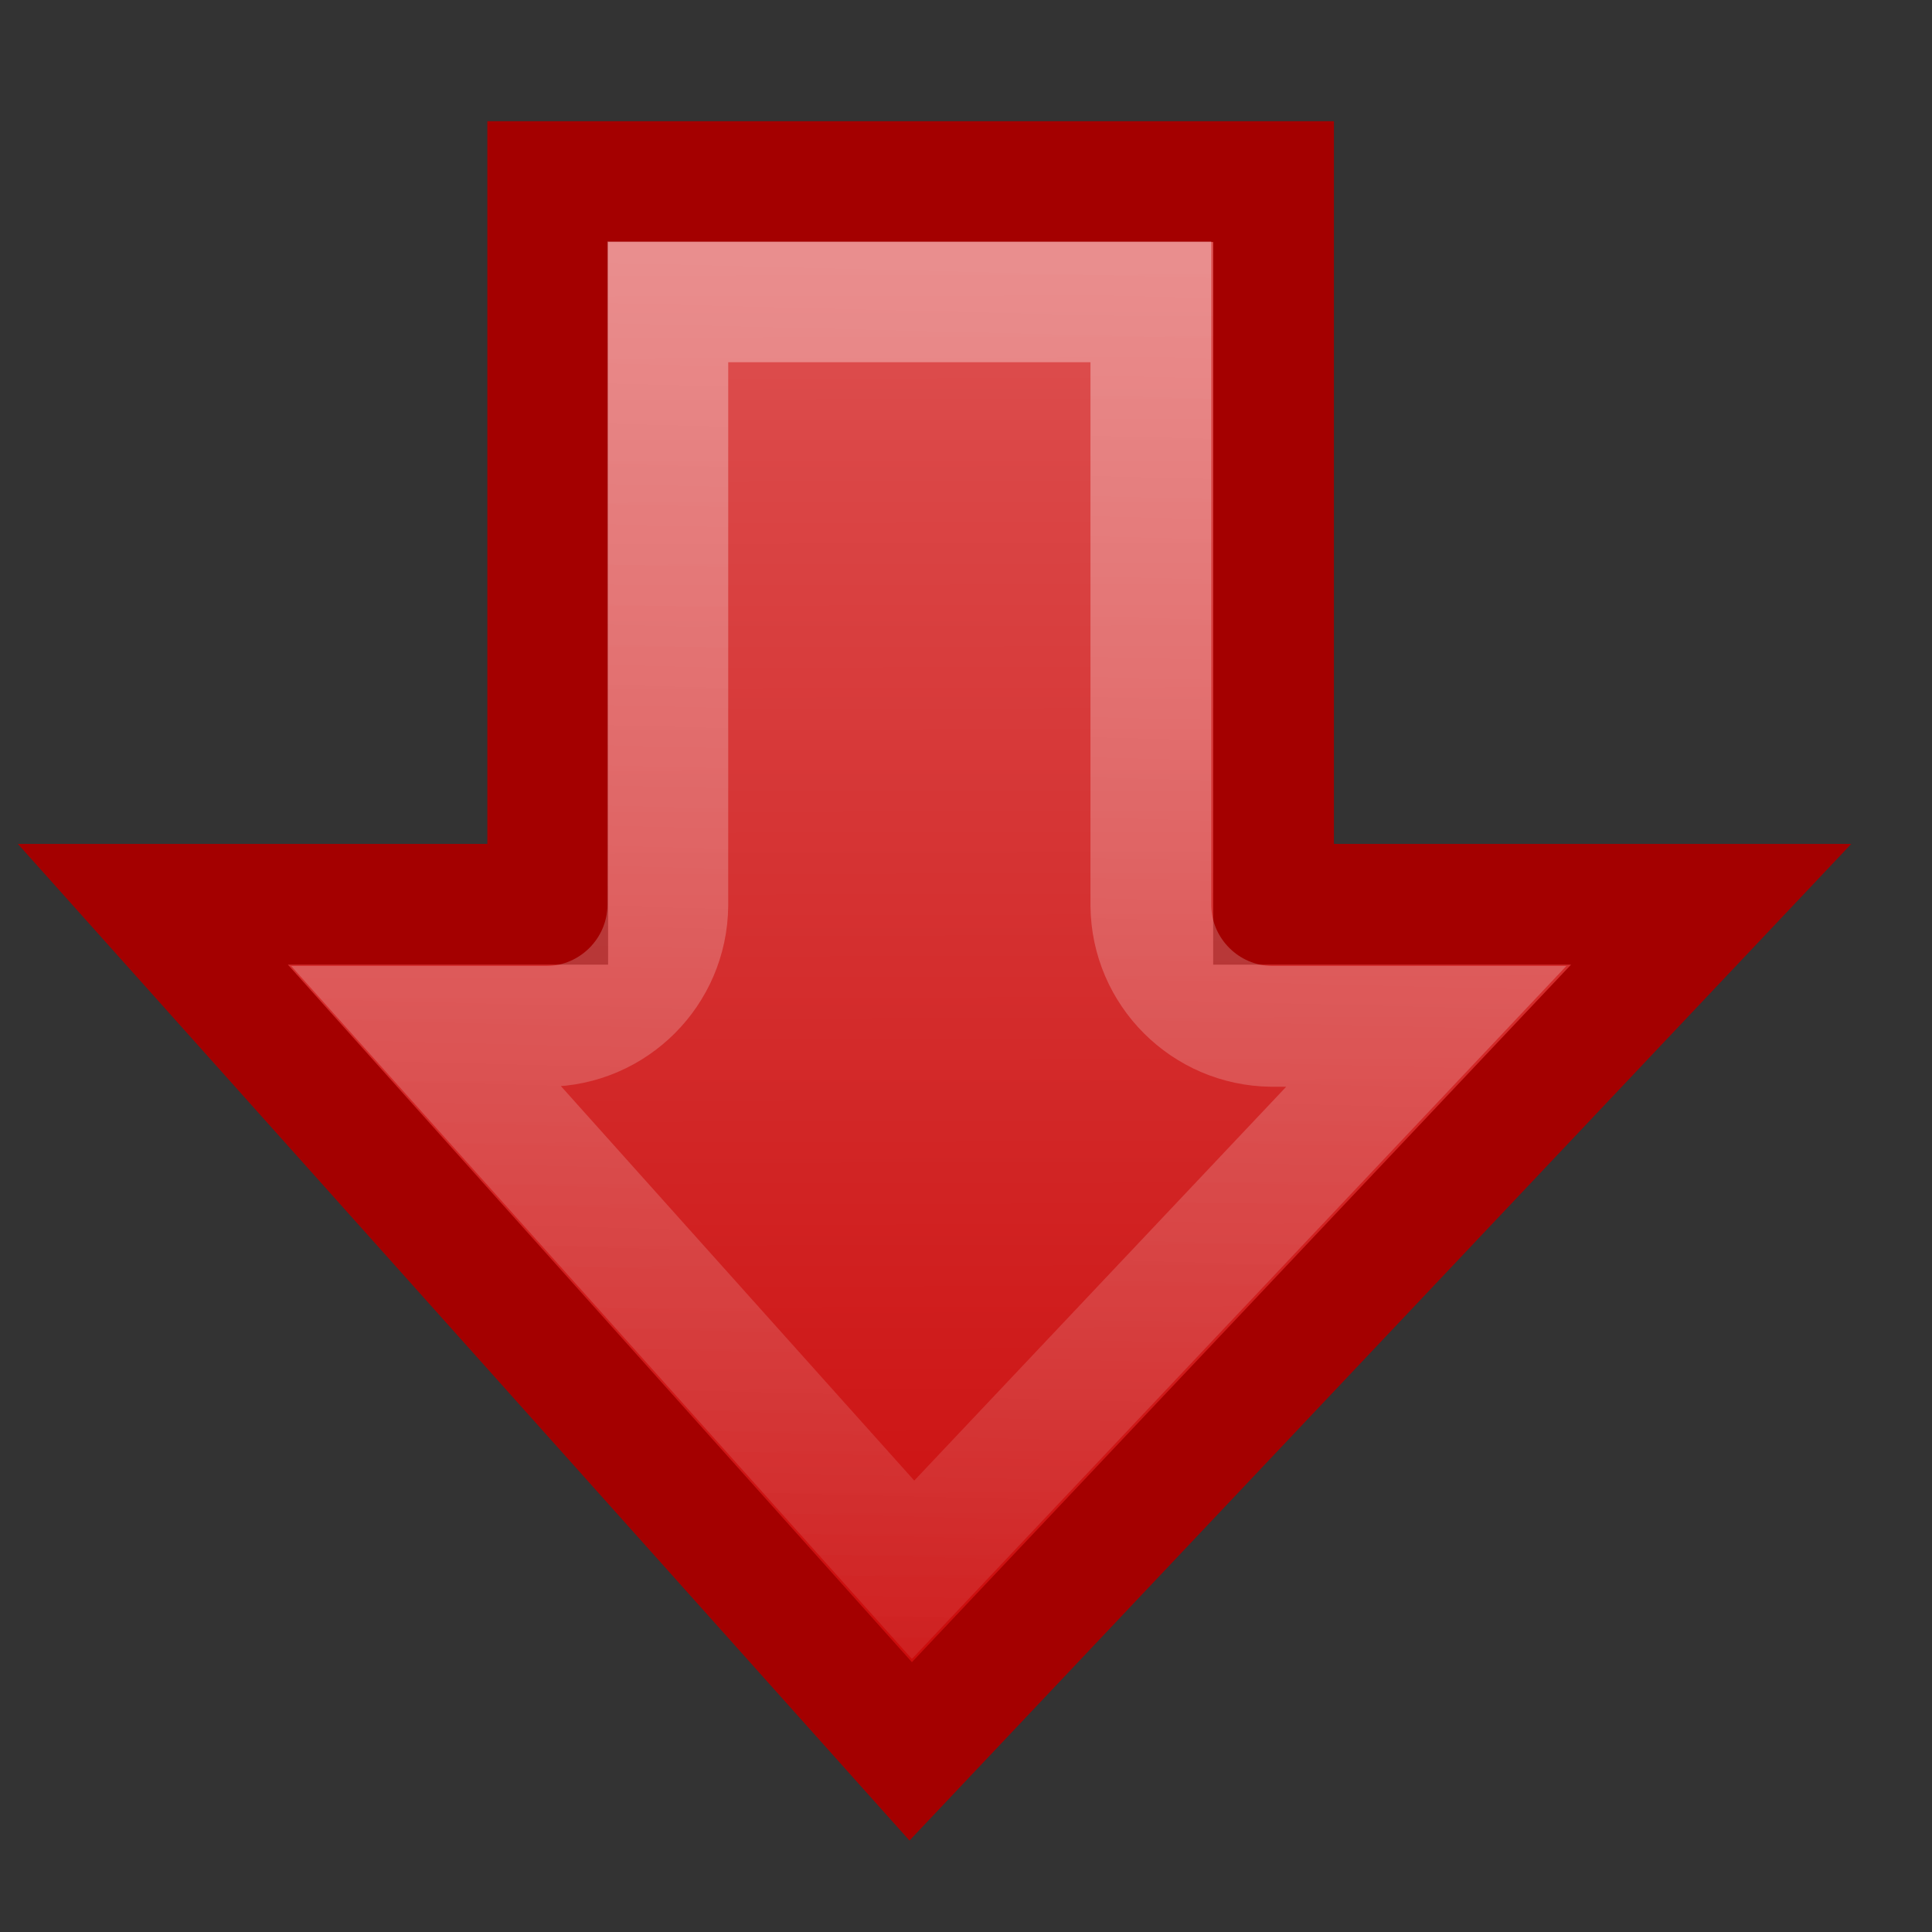 <?xml version="1.0" encoding="UTF-8" standalone="no"?>
<!-- Created with Inkscape (http://www.inkscape.org/) -->
<svg
   xmlns:dc="http://purl.org/dc/elements/1.1/"
   xmlns:cc="http://creativecommons.org/ns#"
   xmlns:rdf="http://www.w3.org/1999/02/22-rdf-syntax-ns#"
   xmlns:svg="http://www.w3.org/2000/svg"
   xmlns="http://www.w3.org/2000/svg"
   xmlns:xlink="http://www.w3.org/1999/xlink"
   xmlns:sodipodi="http://sodipodi.sourceforge.net/DTD/sodipodi-0.dtd"
   xmlns:inkscape="http://www.inkscape.org/namespaces/inkscape"
   width="16px"
   height="16px"
   id="svg7173"
   sodipodi:version="0.32"
   inkscape:version="0.46"
   sodipodi:docname="drawing.svg"
   inkscape:output_extension="org.inkscape.output.svg.inkscape">
  <rect width="100%" height="100%" fill="#333333" stroke="none"/>
  <defs
     id="defs7175">
    <linearGradient
       inkscape:collect="always"
       id="linearGradient5113">
      <stop
         style="stop-color:white;stop-opacity:1;"
         offset="0"
         id="stop5115" />
      <stop
         style="stop-color:white;stop-opacity:0;"
         offset="1"
         id="stop5117" />
    </linearGradient>
    <linearGradient
       inkscape:collect="always"
       xlink:href="#linearGradient5113"
       id="linearGradient5119"
       x1="6.594"
       y1="2.094"
       x2="6.219"
       y2="17.094"
       gradientUnits="userSpaceOnUse" />
    <linearGradient
       id="linearGradient3165">
      <stop
         style="stop-color:#df5757;stop-opacity:1;"
         offset="0"
         id="stop3167" />
      <stop
         style="stop-color:#c90505;stop-opacity:1;"
         offset="1"
         id="stop3169" />
    </linearGradient>
    <linearGradient
       inkscape:collect="always"
       xlink:href="#linearGradient3165"
       id="linearGradient3171"
       x1="7.44"
       y1="1.004"
       x2="7.467"
       y2="15.004"
       gradientUnits="userSpaceOnUse"
       gradientTransform="translate(-3.9517881e-4,9.1788139e-6)" />
  </defs>
  <sodipodi:namedview
     id="base"
     pagecolor="#ffffff"
     bordercolor="#666666"
     borderopacity="1.0"
     inkscape:pageopacity="0.0"
     inkscape:pageshadow="2"
     inkscape:zoom="22.197802"
     inkscape:cx="8"
     inkscape:cy="8"
     inkscape:current-layer="layer1"
     showgrid="true"
     inkscape:grid-bbox="true"
     inkscape:document-units="px"
     inkscape:window-width="641"
     inkscape:window-height="690"
     inkscape:window-x="108"
     inkscape:window-y="264" />
  <g
     id="layer1"
     inkscape:label="Layer 1"
     inkscape:groupmode="layer">
    <path
       style="opacity:1;fill:url(#linearGradient3171);fill-opacity:1;fill-rule:nonzero;stroke:#a40000;stroke-width:1;stroke-linecap:butt;stroke-linejoin:miter;marker:none;marker-start:none;marker-mid:none;marker-end:none;stroke-miterlimit:4;stroke-dasharray:none;stroke-dashoffset:0;stroke-opacity:1;visibility:visible;display:inline;overflow:visible"
       d="M 1.266,7.489 L 7.542,14.504 L 14.171,7.489 L 10.547,7.489 L 10.547,1.504 L 4.536,1.504 L 4.536,7.489 L 1.266,7.489 z"
       id="path4236"
       sodipodi:nodetypes="cccccccc" />
    <path
       sodipodi:type="inkscape:offset"
       inkscape:radius="-1.0113484"
       inkscape:original="M 4.53125 1.5 L 4.53125 7.5 L 1.28125 7.5 L 7.53125 14.5 L 14.15625 7.5 L 10.53125 7.5 L 10.53125 1.5 L 4.53125 1.5 z "
       xlink:href="#path4236"
       style="opacity:0.354;fill:none;fill-opacity:1;fill-rule:nonzero;stroke:url(#linearGradient5119);stroke-width:1;stroke-linecap:butt;stroke-linejoin:miter;marker:none;marker-start:none;marker-mid:none;marker-end:none;stroke-miterlimit:4;stroke-dasharray:none;stroke-dashoffset:0;stroke-opacity:1;visibility:visible;display:inline;overflow:visible"
       id="path5111"
       inkscape:href="#path4236"
       d="M 5.531,2.5 L 5.531,7.5 C 5.525,8.05 5.081,8.494 4.531,8.5 L 3.531,8.5 L 7.562,13 L 11.812,8.5 L 10.531,8.5 C 9.982,8.494 9.537,8.05 9.531,7.5 L 9.531,2.5 L 5.531,2.5 z"
       transform="translate(-2.5e-4,0)" />
  </g>
</svg>
